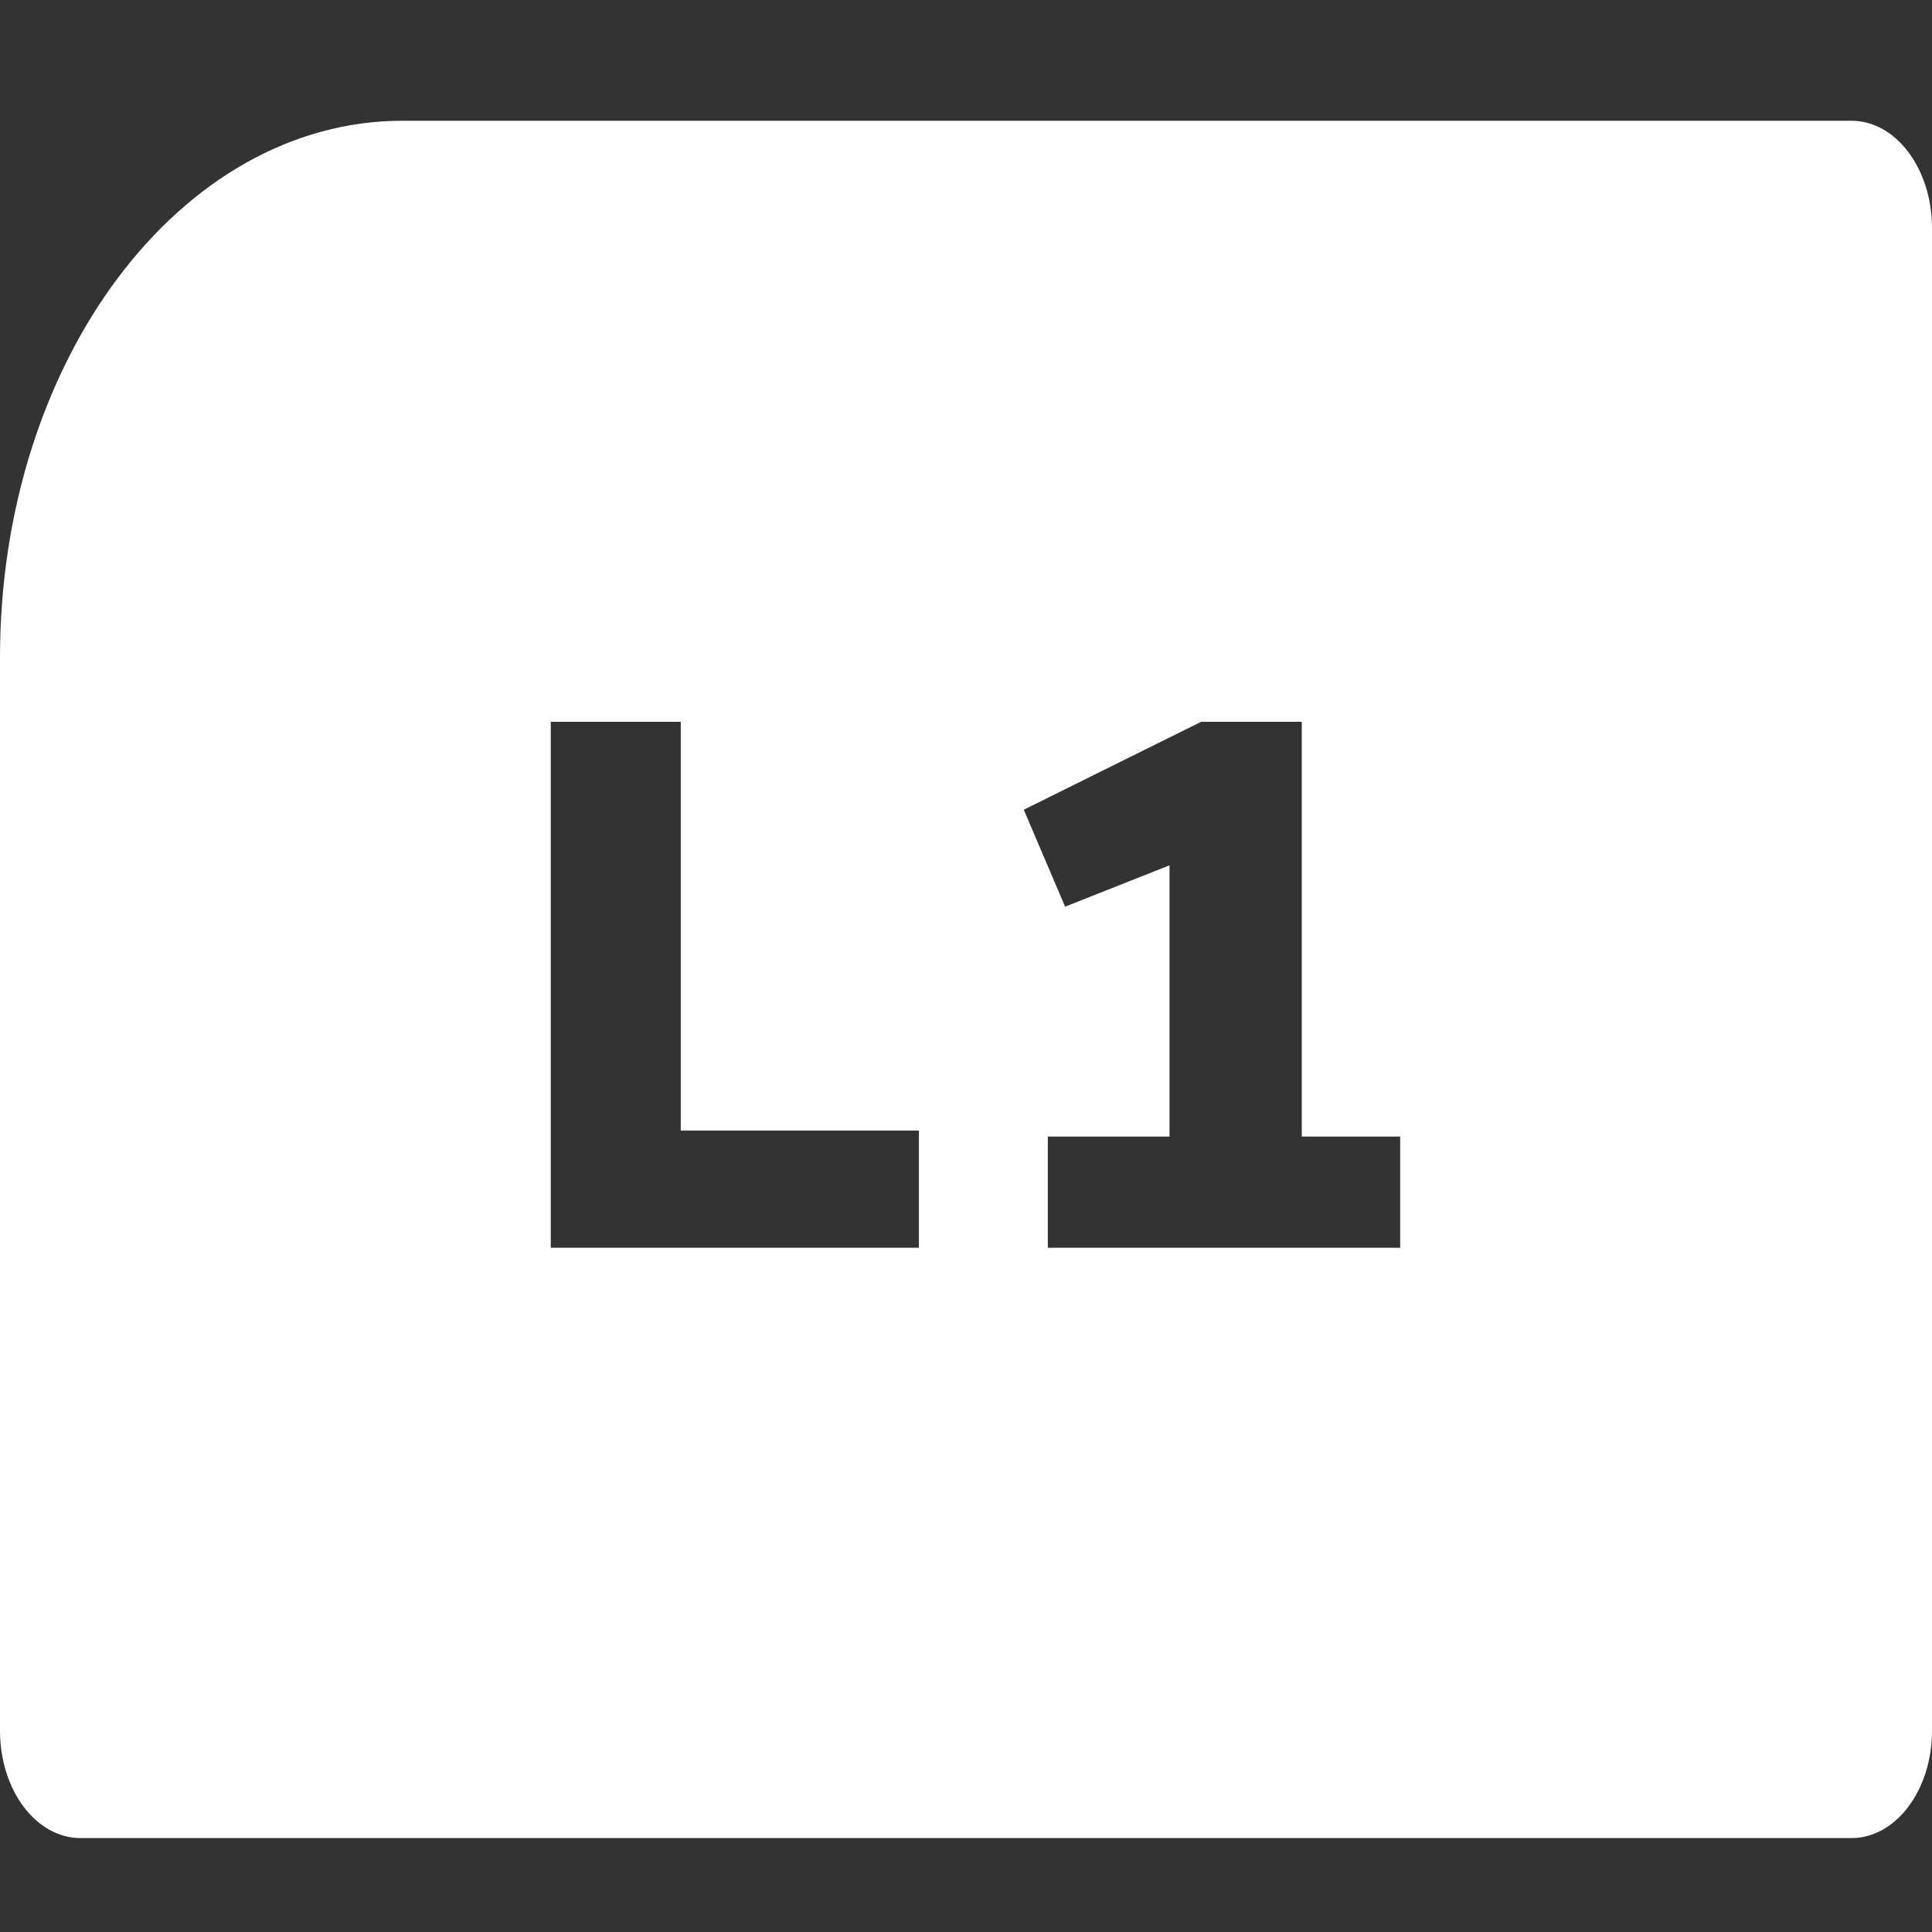 <svg width="64" height="64" viewBox="0 0 64 64" fill="none" xmlns="http://www.w3.org/2000/svg">
<rect x="0" y="0" width="64" height="64" fill="#333333" stroke="none"/>
<path fill-rule="evenodd" clip-rule="evenodd" d="M13.333 4C5.97 4 0 11.959 0 21.778V57.333C0 59.297 1.194 60.889 2.667 60.889H61.333C62.806 60.889 64 59.297 64 57.333V7.556C64 5.592 62.806 4 61.333 4H13.333ZM18.245 41.333H30.44V37.451H22.551V23.911H18.245V41.333ZM43.123 37.65V23.911H39.788L33.914 26.823L35.283 30.034L38.742 28.665V37.65H34.71V41.333H46.383V37.65H43.123Z" fill="white"/>
</svg>

